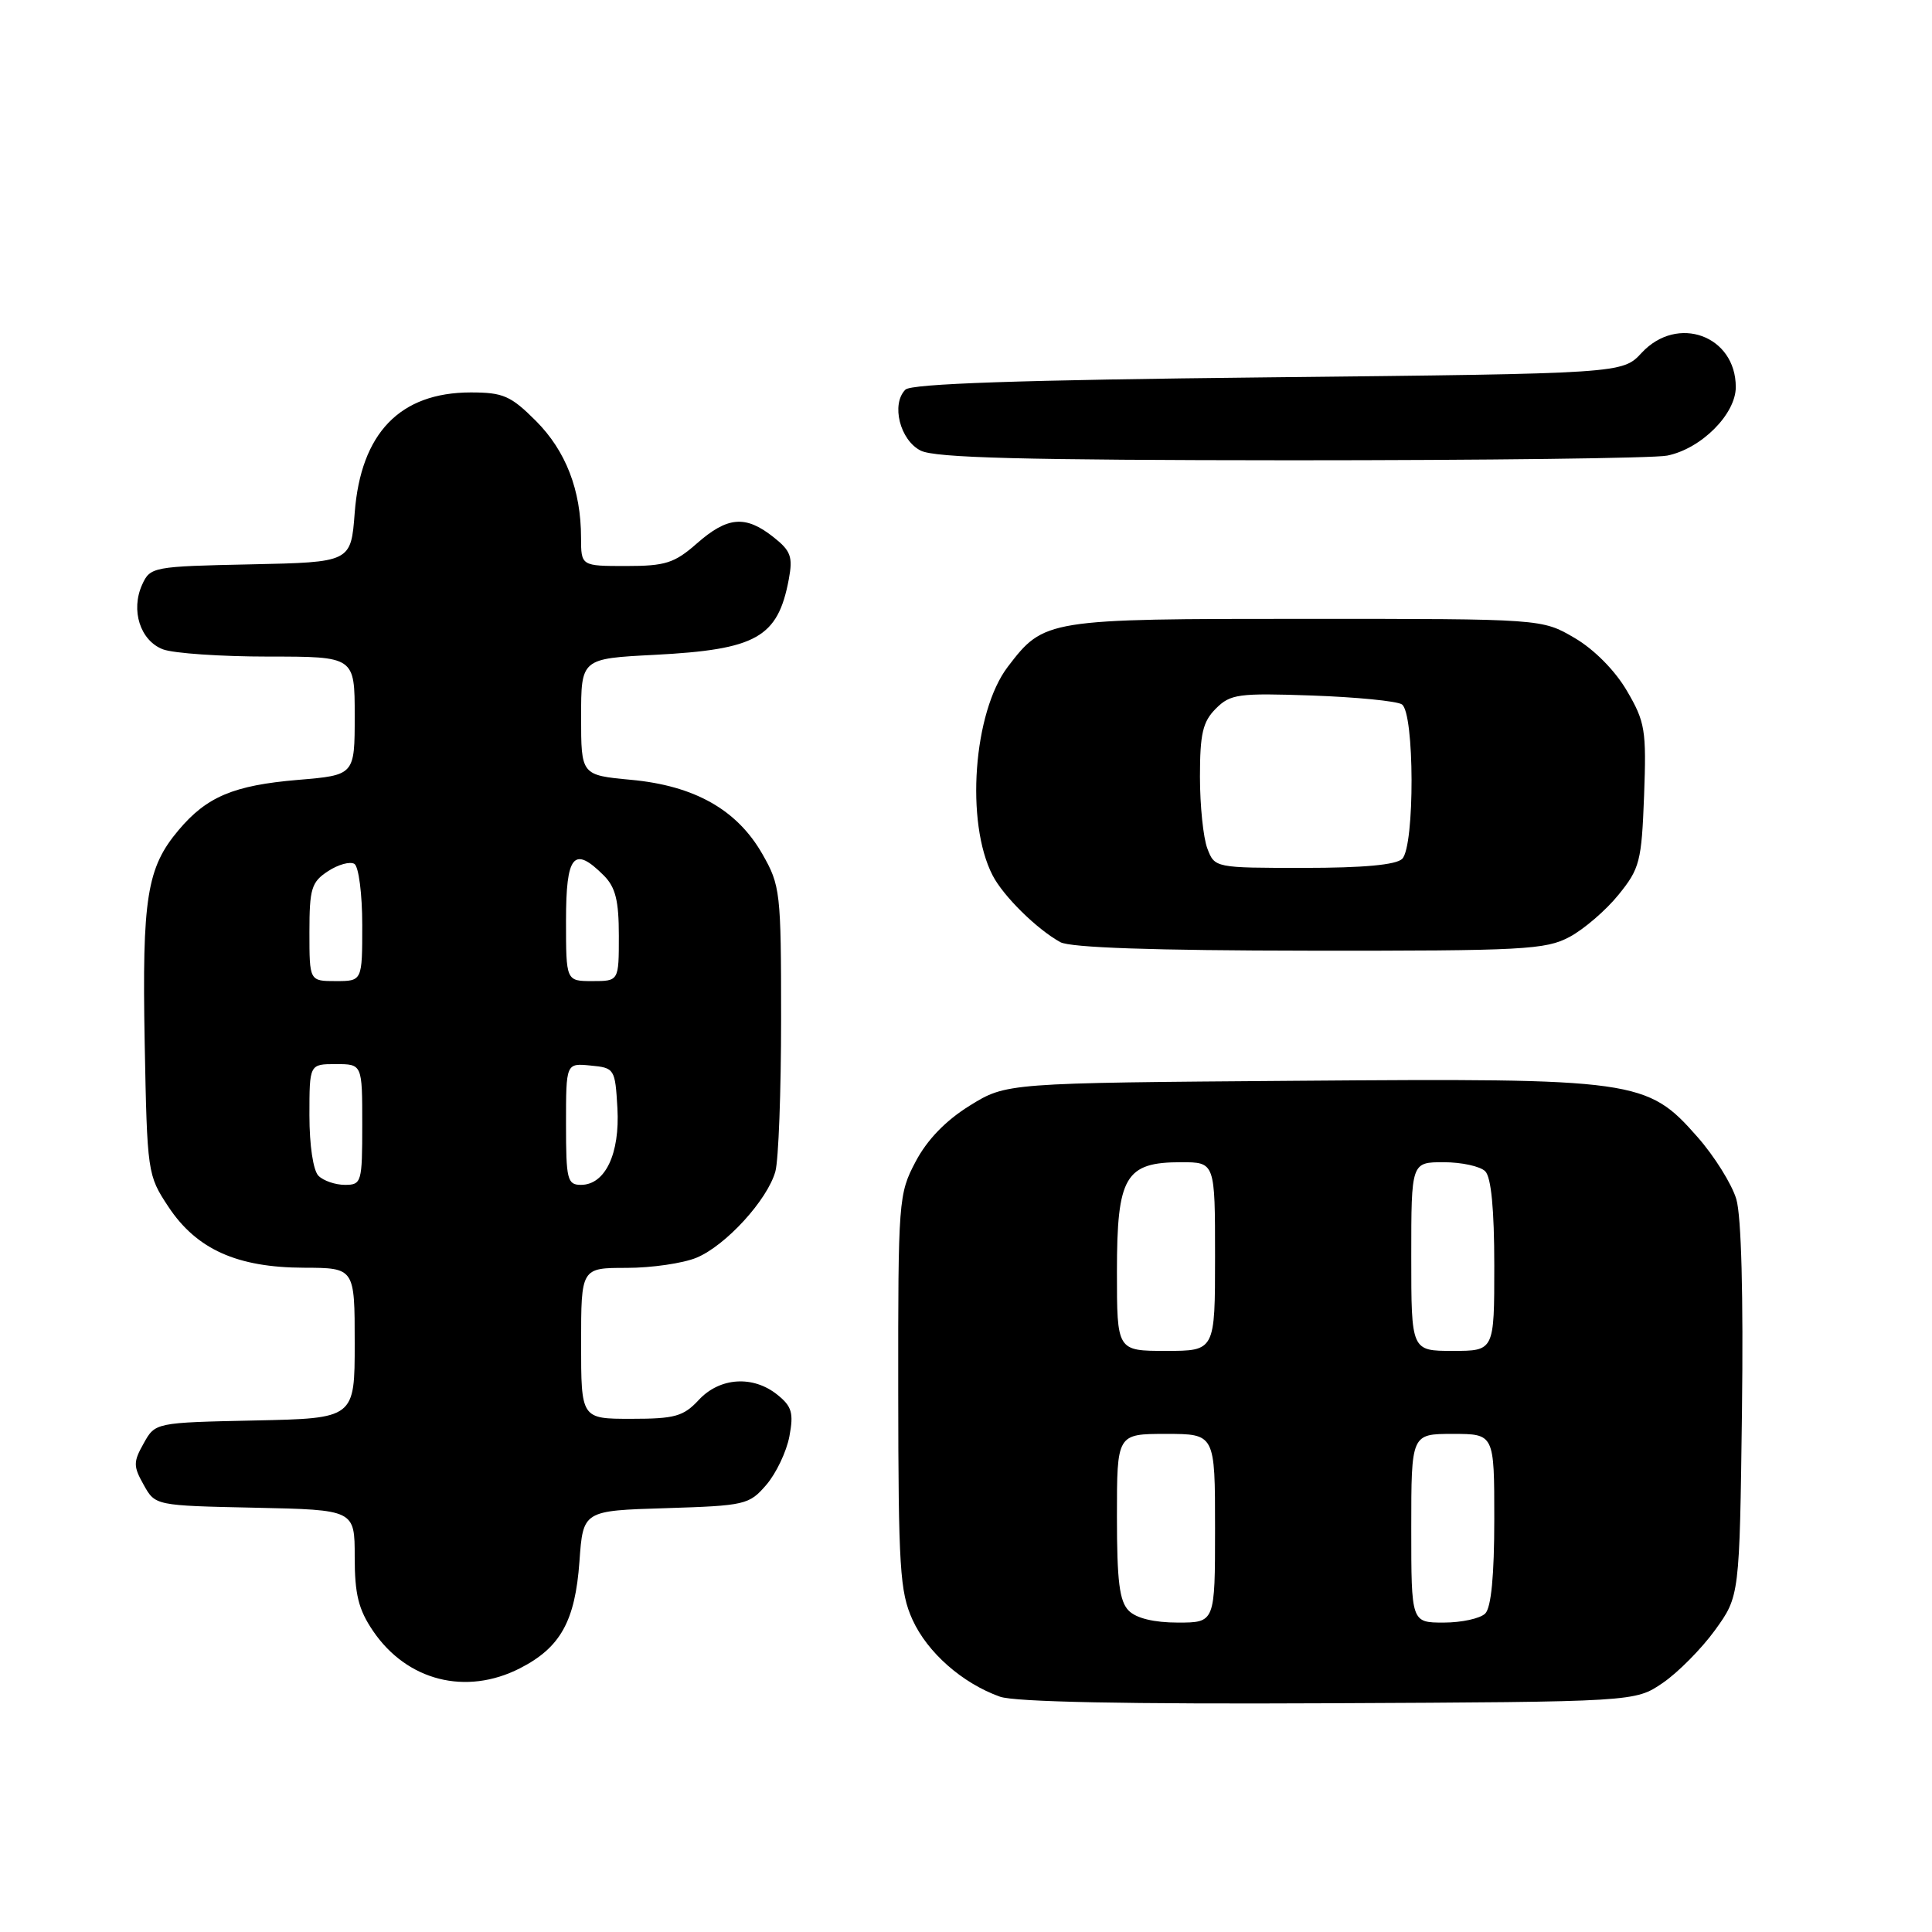 <?xml version="1.0" encoding="UTF-8" standalone="no"?>
<!DOCTYPE svg PUBLIC "-//W3C//DTD SVG 1.1//EN" "http://www.w3.org/Graphics/SVG/1.1/DTD/svg11.dtd" >
<svg xmlns="http://www.w3.org/2000/svg" xmlns:xlink="http://www.w3.org/1999/xlink" version="1.1" viewBox="0 0 256 256">
 <g >
 <path fill="currentColor"
d=" M 220.32 223.00 C 222.34 221.62 225.46 218.47 227.25 216.00 C 230.50 211.50 230.50 211.50 230.82 187.00 C 231.01 171.66 230.74 161.15 230.07 158.89 C 229.48 156.91 227.17 153.20 224.92 150.65 C 218.24 143.05 216.85 142.86 171.76 143.21 C 133.34 143.50 133.34 143.50 128.50 146.50 C 125.32 148.47 122.86 151.01 121.33 153.91 C 119.06 158.20 119.00 159.00 119.02 184.41 C 119.04 207.73 119.24 210.94 120.91 214.62 C 122.89 218.97 127.51 223.04 132.50 224.82 C 134.48 225.52 149.30 225.82 176.07 225.69 C 216.65 225.50 216.65 225.50 220.32 223.00 Z  M 68.89 221.06 C 74.26 218.32 76.21 214.82 76.78 206.90 C 77.26 200.17 77.26 200.17 88.22 199.84 C 98.75 199.51 99.27 199.39 101.54 196.75 C 102.85 195.23 104.22 192.34 104.60 190.32 C 105.18 187.24 104.93 186.36 103.03 184.83 C 99.80 182.21 95.37 182.50 92.59 185.50 C 90.56 187.68 89.43 188.00 83.64 188.00 C 77.00 188.00 77.00 188.00 77.00 178.00 C 77.00 168.00 77.00 168.00 83.03 168.00 C 86.35 168.00 90.52 167.39 92.30 166.65 C 96.18 165.03 101.68 159.01 102.74 155.23 C 103.16 153.73 103.50 144.62 103.50 135.00 C 103.50 118.18 103.40 117.33 101.01 113.15 C 97.66 107.29 92.03 104.11 83.62 103.33 C 77.00 102.71 77.00 102.71 77.00 94.99 C 77.00 87.27 77.00 87.27 86.75 86.77 C 100.25 86.07 103.07 84.48 104.52 76.76 C 105.08 73.76 104.79 72.98 102.45 71.14 C 98.77 68.24 96.39 68.45 92.35 72.00 C 89.37 74.62 88.17 75.00 82.97 75.00 C 77.00 75.00 77.00 75.00 76.99 71.25 C 76.99 64.94 74.97 59.74 71.01 55.77 C 67.68 52.44 66.67 52.00 62.37 52.00 C 52.99 52.01 47.81 57.39 47.00 67.95 C 46.50 74.50 46.50 74.50 33.22 74.78 C 20.29 75.05 19.90 75.12 18.84 77.46 C 17.29 80.86 18.58 84.89 21.59 86.04 C 22.99 86.57 29.28 87.00 35.57 87.00 C 47.00 87.00 47.00 87.00 47.00 94.85 C 47.00 102.71 47.00 102.71 39.47 103.34 C 30.95 104.06 27.38 105.57 23.65 110.01 C 19.46 114.98 18.82 118.99 19.17 138.08 C 19.50 155.43 19.54 155.71 22.32 159.91 C 26.05 165.54 31.41 167.95 40.25 167.98 C 47.00 168.00 47.00 168.00 47.00 177.97 C 47.00 187.94 47.00 187.94 33.79 188.22 C 20.57 188.50 20.57 188.50 19.04 191.25 C 17.65 193.72 17.65 194.28 19.04 196.75 C 20.57 199.50 20.57 199.50 33.79 199.78 C 47.00 200.06 47.00 200.06 47.00 206.30 C 47.00 211.25 47.50 213.27 49.43 216.11 C 53.92 222.72 61.73 224.71 68.89 221.06 Z  M 207.99 124.14 C 209.89 123.12 212.81 120.61 214.47 118.55 C 217.28 115.09 217.52 114.14 217.85 105.41 C 218.17 96.73 217.99 95.66 215.57 91.53 C 214.00 88.84 211.22 86.04 208.64 84.53 C 204.32 82.00 204.32 82.00 173.11 82.00 C 138.65 82.00 138.35 82.05 133.54 88.35 C 128.97 94.35 127.90 108.99 131.53 116.00 C 132.95 118.75 137.38 123.12 140.50 124.84 C 141.83 125.57 152.83 125.95 173.52 125.97 C 201.85 126.00 204.83 125.84 207.99 124.14 Z  M 220.91 60.37 C 225.41 59.47 230.00 54.88 230.00 51.29 C 230.00 44.46 222.26 41.65 217.53 46.75 C 214.98 49.50 214.98 49.50 168.04 50.00 C 135.13 50.35 120.76 50.84 119.97 51.63 C 118.05 53.55 119.25 58.33 122.00 59.71 C 123.90 60.67 135.67 60.97 171.12 60.99 C 196.77 60.99 219.17 60.72 220.91 60.37 Z  M 149.57 213.43 C 148.33 212.19 148.00 209.53 148.00 200.93 C 148.00 190.00 148.00 190.00 154.50 190.00 C 161.00 190.00 161.00 190.00 161.00 202.50 C 161.00 215.00 161.00 215.00 156.07 215.00 C 152.92 215.00 150.57 214.43 149.57 213.43 Z  M 187.00 202.50 C 187.00 190.00 187.00 190.00 192.50 190.00 C 198.00 190.00 198.00 190.00 198.00 201.30 C 198.00 208.76 197.59 213.01 196.80 213.80 C 196.14 214.46 193.66 215.00 191.30 215.00 C 187.00 215.00 187.00 215.00 187.00 202.50 Z  M 148.00 168.50 C 148.00 155.88 149.10 154.00 156.50 154.00 C 161.00 154.00 161.00 154.00 161.00 166.50 C 161.00 179.00 161.00 179.00 154.50 179.00 C 148.00 179.00 148.00 179.00 148.00 168.50 Z  M 187.00 166.50 C 187.00 154.00 187.00 154.00 191.30 154.00 C 193.67 154.00 196.14 154.54 196.80 155.20 C 197.59 155.99 198.00 160.24 198.00 167.70 C 198.00 179.00 198.00 179.00 192.50 179.00 C 187.00 179.00 187.00 179.00 187.00 166.50 Z  M 42.20 155.80 C 41.50 155.10 41.00 151.76 41.00 147.80 C 41.00 141.00 41.00 141.00 44.50 141.00 C 48.00 141.00 48.00 141.00 48.00 149.00 C 48.00 156.68 47.91 157.00 45.70 157.00 C 44.44 157.00 42.86 156.46 42.20 155.80 Z  M 75.00 148.94 C 75.00 140.87 75.00 140.87 78.25 141.19 C 81.43 141.49 81.51 141.62 81.81 146.84 C 82.15 152.88 80.19 157.00 76.98 157.00 C 75.17 157.00 75.00 156.30 75.00 148.94 Z  M 41.00 123.52 C 41.00 117.75 41.27 116.87 43.46 115.44 C 44.81 114.55 46.38 114.12 46.96 114.47 C 47.53 114.83 48.00 118.47 48.00 122.56 C 48.00 130.00 48.00 130.00 44.50 130.00 C 41.00 130.00 41.00 130.00 41.00 123.52 Z  M 75.00 122.00 C 75.00 113.27 76.03 112.03 80.00 116.00 C 81.56 117.56 82.00 119.33 82.00 124.00 C 82.00 130.00 82.00 130.00 78.50 130.00 C 75.00 130.00 75.00 130.00 75.00 122.00 Z  M 159.98 112.43 C 159.44 111.02 159.00 106.75 159.00 102.93 C 159.00 97.22 159.37 95.63 161.11 93.89 C 163.04 91.96 164.09 91.82 173.86 92.16 C 179.71 92.37 185.06 92.89 185.75 93.33 C 187.44 94.40 187.48 112.12 185.80 113.80 C 185.00 114.60 180.64 115.00 172.78 115.00 C 161.00 115.00 160.95 114.99 159.98 112.43 Z "/>
</g>
</svg>